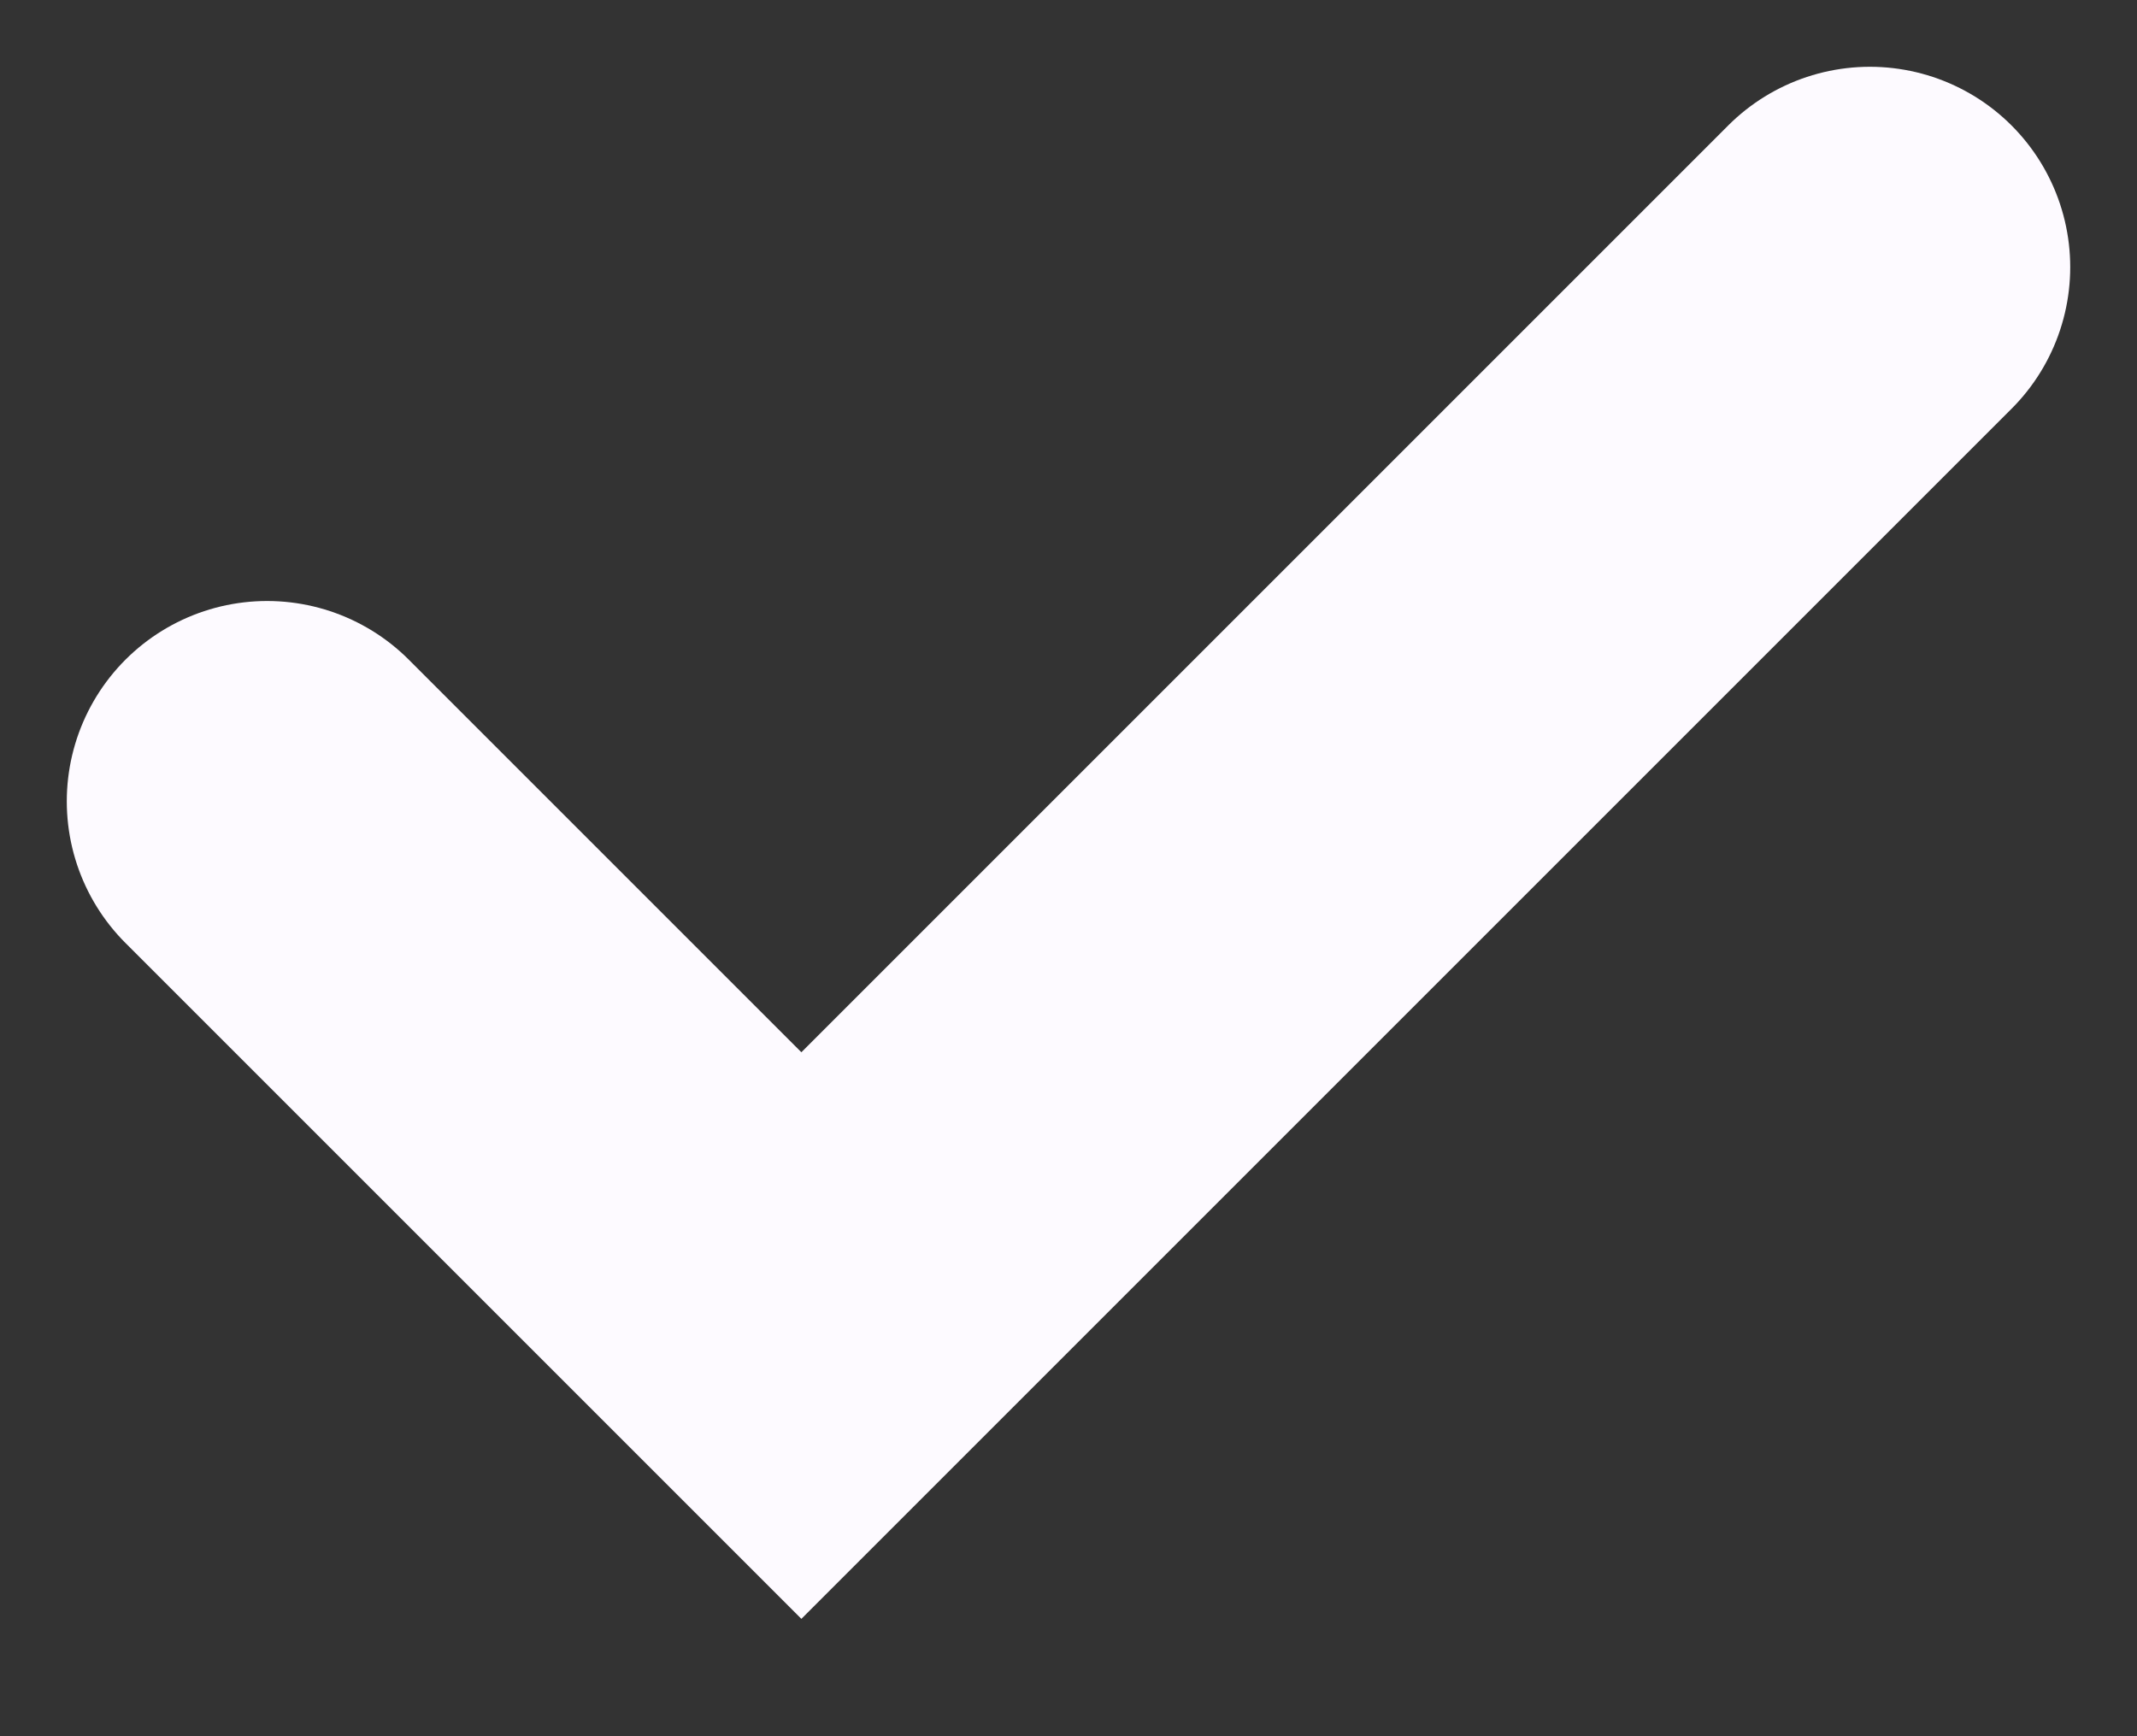 <svg width="16" height="13" viewBox="0 0 16 13" fill="none" xmlns="http://www.w3.org/2000/svg">
<rect x="0" y="0" width="16" height="13" fill="#333333" stroke="none"/>
<path d="M2 6L6 10L14 2" stroke="#FDFAFF" stroke-width="3" stroke-linecap="round"/>
</svg>
